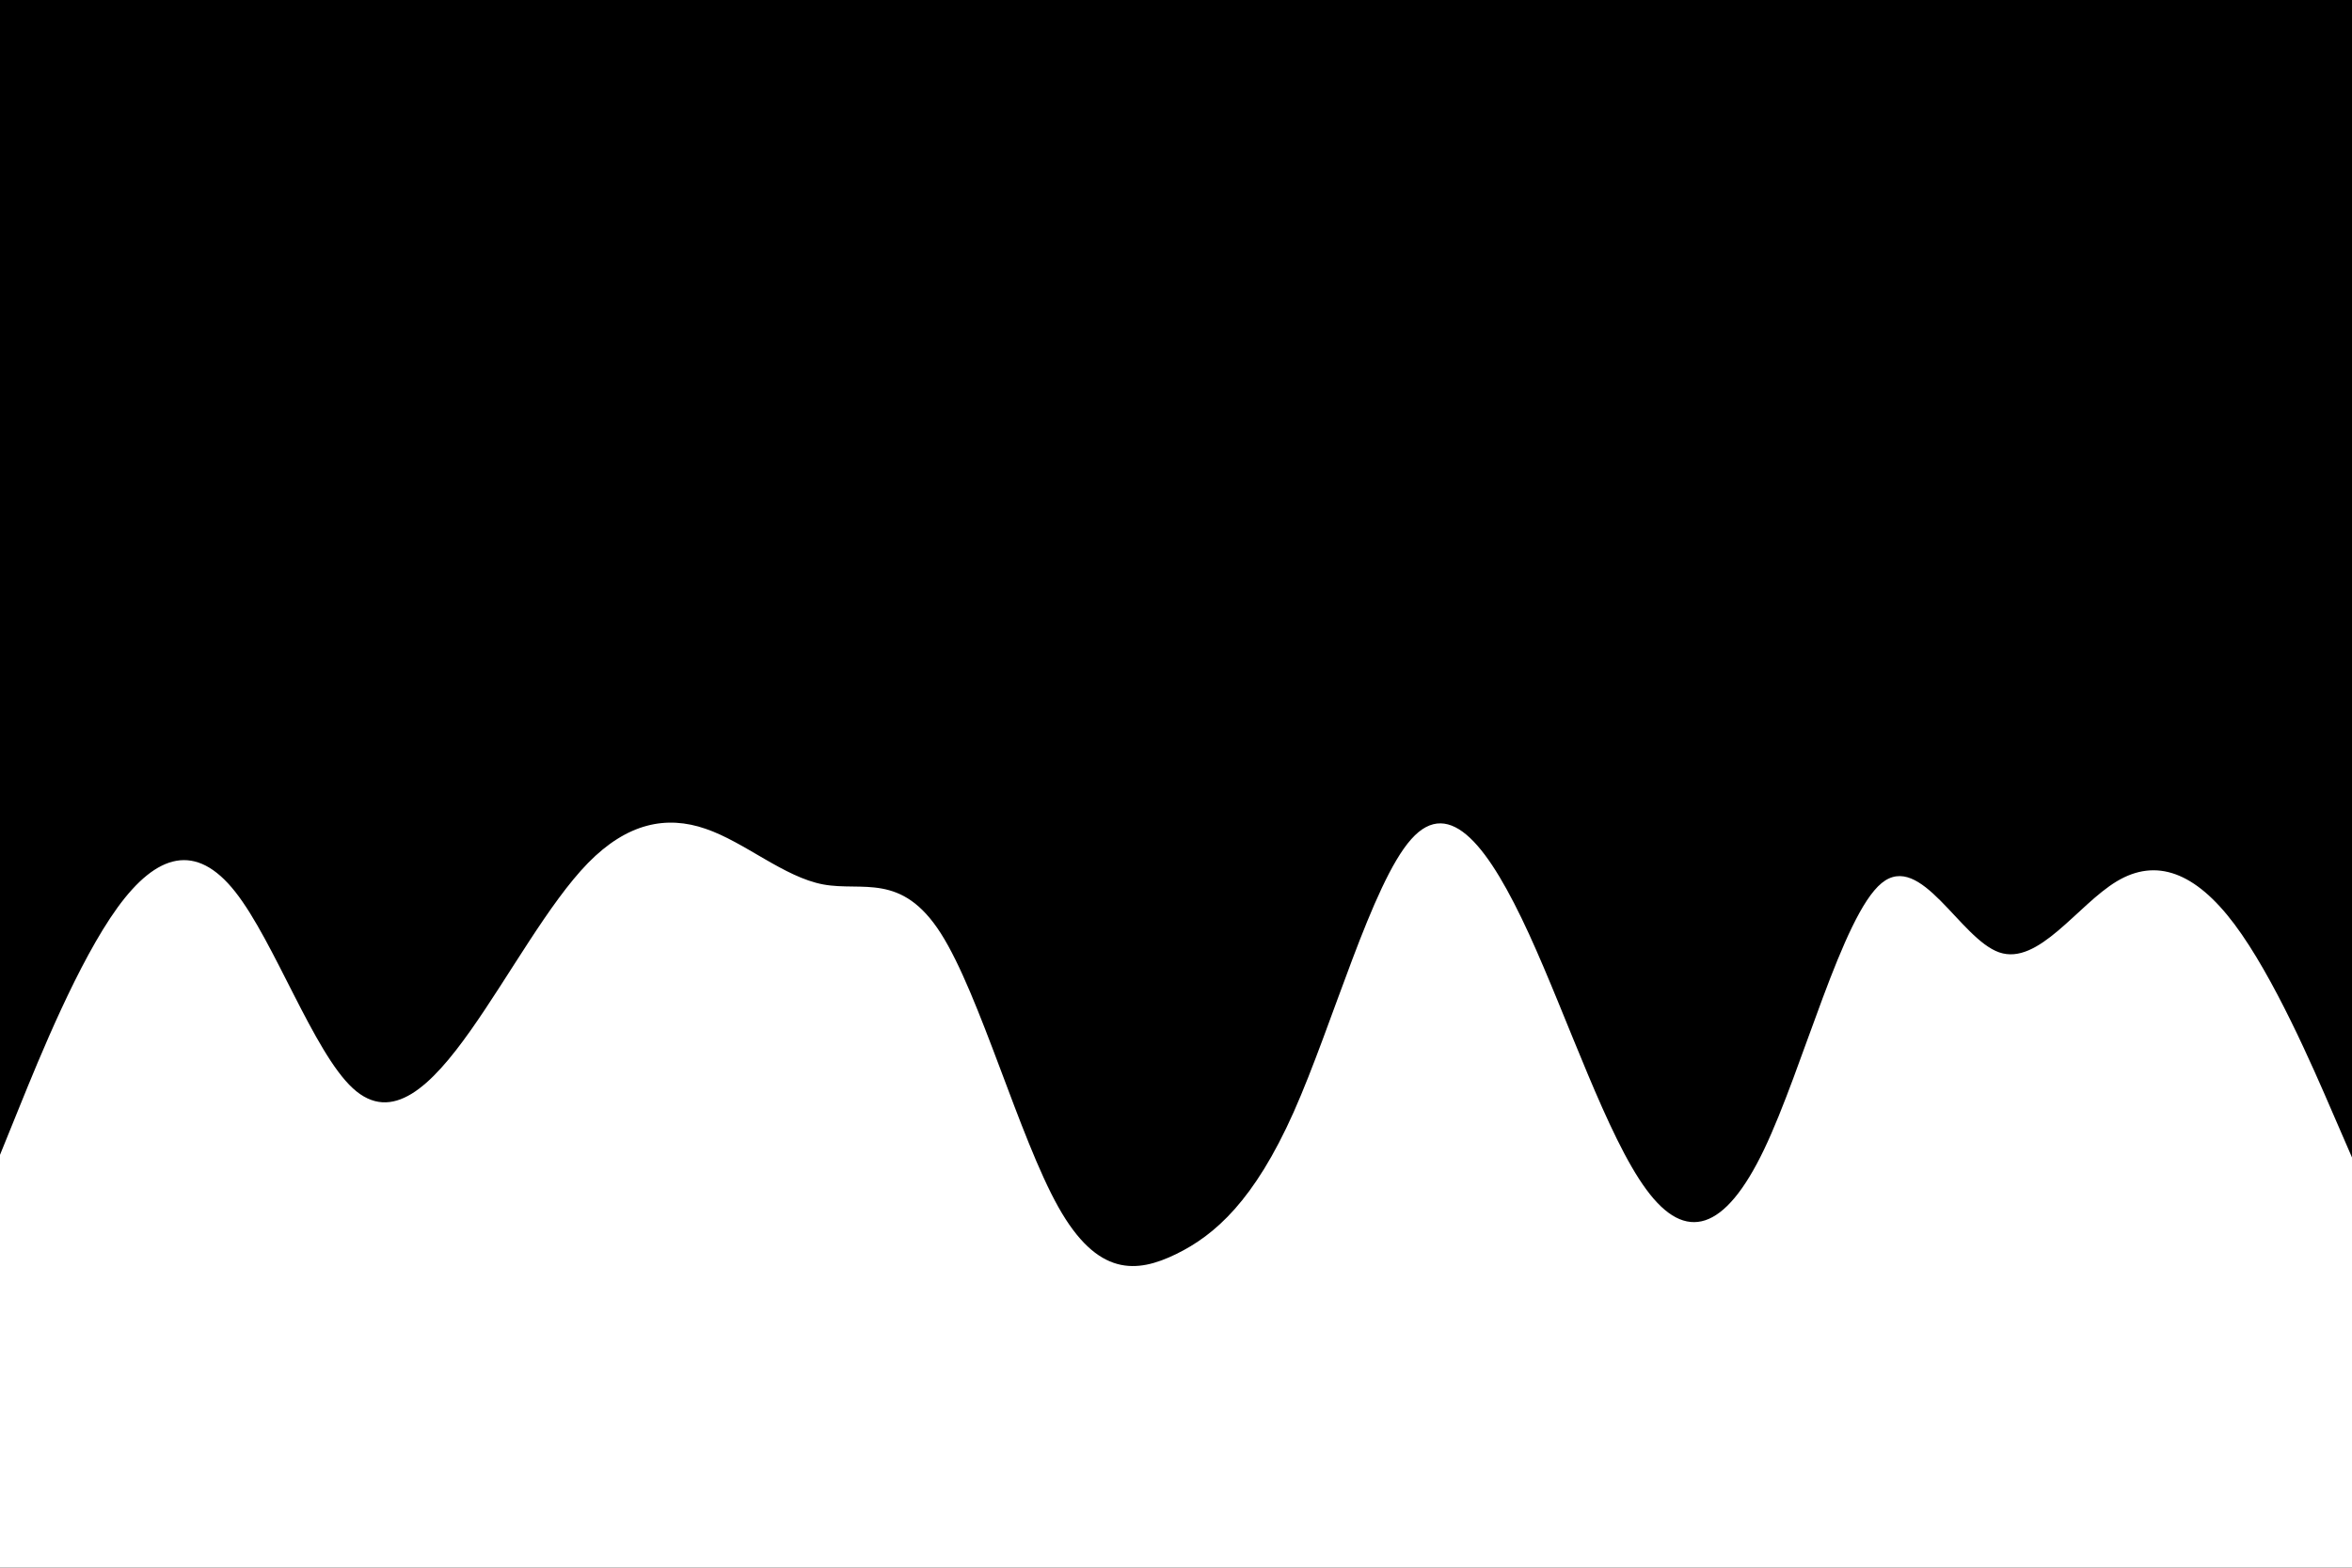 <svg id="visual" viewBox="0 0 900 600" width="900" height="600" xmlns="http://www.w3.org/2000/svg" xmlns:xlink="http://www.w3.org/1999/xlink" version="1.1"><rect x="0" y="0" width="900" height="600" fill="#000000"></rect><path d="M0 442L7.5 423.5C15 405 30 368 45 347.3C60 326.7 75 322.3 90 341.3C105 360.3 120 402.7 135 416.5C150 430.3 165 415.7 180 394.5C195 373.3 210 345.7 225 330.3C240 315 255 312 270 317.2C285 322.3 300 335.7 315 338.5C330 341.3 345 333.7 360 357.2C375 380.7 390 435.3 405 462C420 488.7 435 487.3 450 480C465 472.7 480 459.3 495 425.7C510 392 525 338 540 321.2C555 304.3 570 324.7 585 357.3C600 390 615 435 630 455.3C645 475.7 660 471.3 675 440C690 408.7 705 350.3 720 338C735 325.7 750 359.3 765 364.5C780 369.7 795 346.3 810 337.3C825 328.3 840 333.7 855 353.7C870 373.7 885 408.3 892.5 425.7L900 443L900 601L892.5 601C885 601 870 601 855 601C840 601 825 601 810 601C795 601 780 601 765 601C750 601 735 601 720 601C705 601 690 601 675 601C660 601 645 601 630 601C615 601 600 601 585 601C570 601 555 601 540 601C525 601 510 601 495 601C480 601 465 601 450 601C435 601 420 601 405 601C390 601 375 601 360 601C345 601 330 601 315 601C300 601 285 601 270 601C255 601 240 601 225 601C210 601 195 601 180 601C165 601 150 601 135 601C120 601 105 601 90 601C75 601 60 601 45 601C30 601 15 601 7.5 601L0 601Z" fill="#ffffff" stroke-linecap="round" stroke-linejoin="miter"></path></svg>